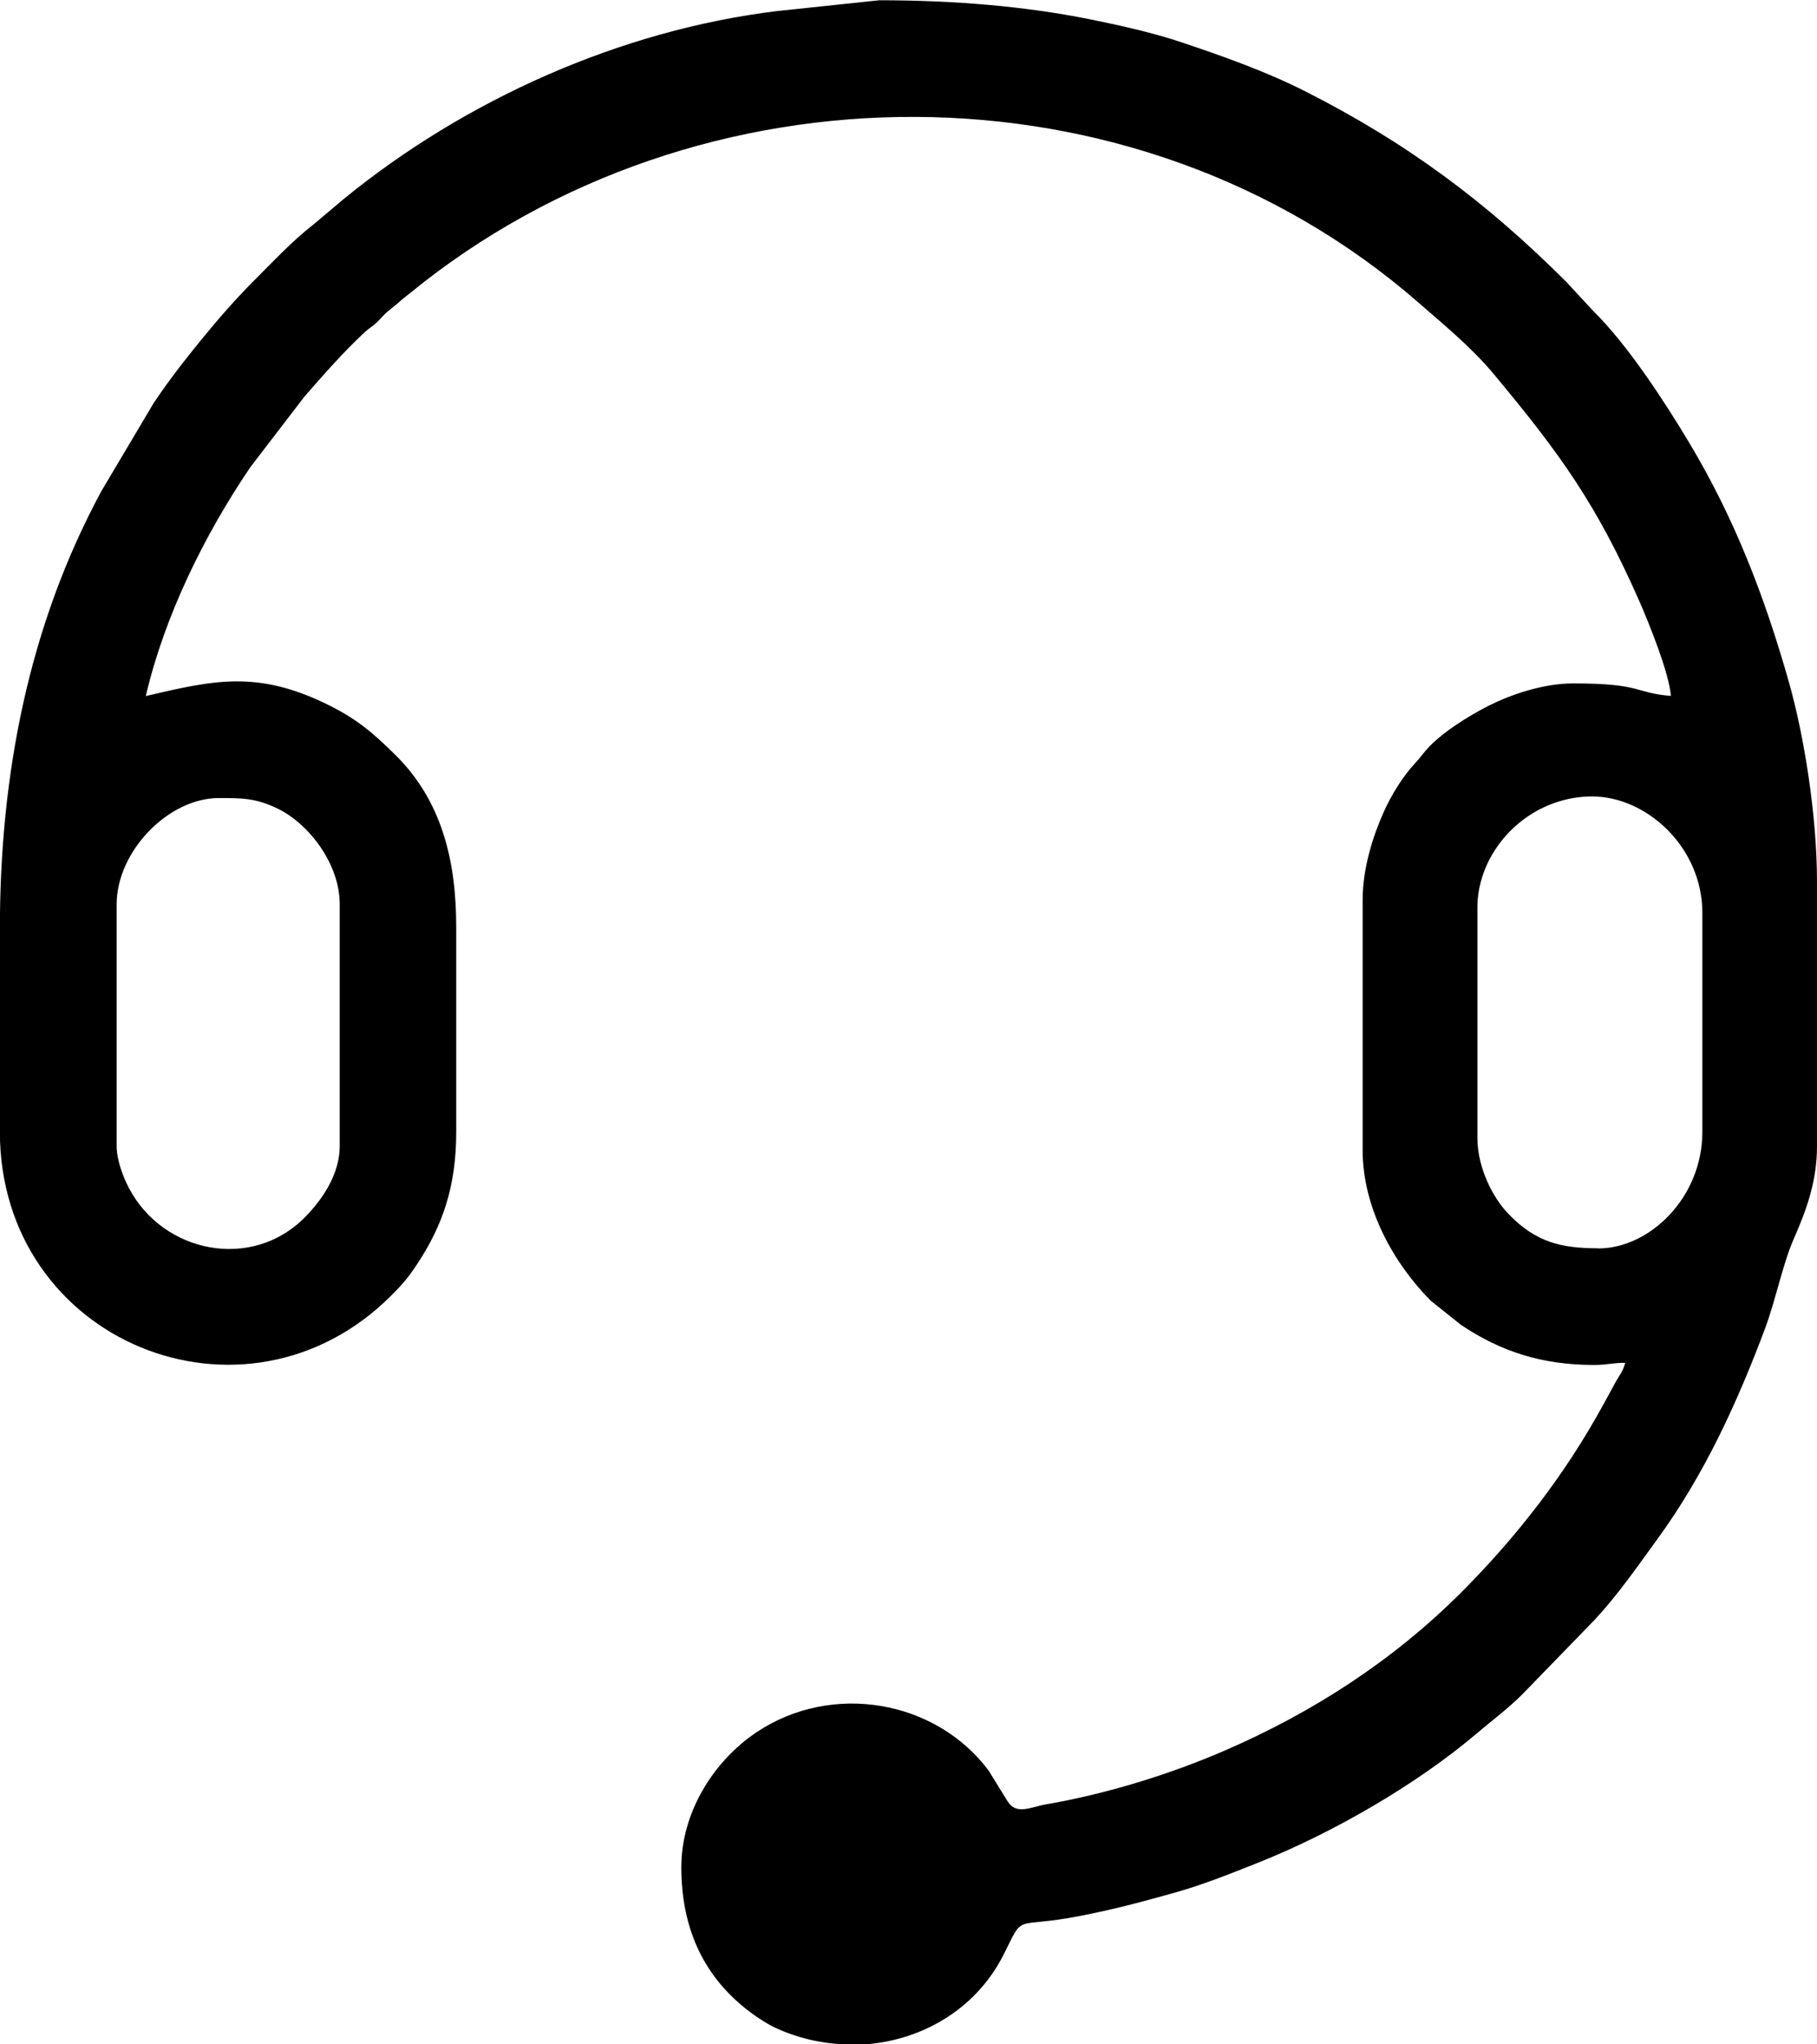 <?xml version="1.0" encoding="UTF-8"?>
<!DOCTYPE svg PUBLIC "-//W3C//DTD SVG 1.1//EN" "http://www.w3.org/Graphics/SVG/1.1/DTD/svg11.dtd">
<!-- Creator: CorelDRAW X6 -->
<svg xmlns="http://www.w3.org/2000/svg" xml:space="preserve" width="202.352mm" height="227.643mm" version="1.1" style="shape-rendering:geometricPrecision; text-rendering:geometricPrecision; image-rendering:optimizeQuality; fill-rule:evenodd; clip-rule:evenodd"
viewBox="0 0 13521 15211"
 xmlns:xlink="http://www.w3.org/1999/xlink">
 <defs>
  <style type="text/css">
   <![CDATA[
    .fil0 {fill:black}
   ]]>
  </style>
 </defs>
 <g id="Layer_x0020_1">
  <path class="fil0" d="M868 8528l0 -1799c0,-395 385,-791 760,-791 177,0 279,0 445,82 225,112 455,406 455,708l0 1799c0,210 -129,399 -260,531 -394,399 -1054,267 -1309,-219 -40,-77 -91,-203 -91,-313zm5527 6683l-115 0c-174,-7 -348,-48 -512,-124 -53,-24 -133,-76 -182,-113 -333,-248 -516,-603 -516,-1081 0,-410 242,-792 561,-1005 559,-373 1330,-241 1725,285l142 230c64,105 177,41 283,23 448,-77 916,-221 1324,-397 661,-285 1261,-673 1767,-1179 413,-413 774,-878 1056,-1394 33,-60 57,-102 88,-161 28,-54 62,-89 78,-155 -98,0 -129,16 -233,16 -391,0 -696,-102 -989,-298l-224 -179c-276,-277 -508,-689 -508,-1121l0 -1861c0,-243 80,-482 155,-651 56,-126 141,-266 236,-368 38,-41 50,-61 85,-101 109,-124 315,-252 464,-327 157,-79 400,-165 625,-165 523,0 450,70 729,93 -14,-172 -160,-533 -232,-698 -318,-724 -591,-1103 -1090,-1701 -161,-193 -368,-363 -557,-528 -2110,-1839 -5361,-1821 -7505,-69 -32,26 -55,42 -85,70 -35,31 -52,41 -85,70 -30,27 -48,50 -77,78 -35,33 -50,37 -86,69 -161,149 -306,316 -450,480l-404 527c-340,501 -639,1106 -778,1703 505,-118 832,-195 1360,67 216,107 336,212 497,371 344,340 453,782 453,1283l0 1520c0,401 -97,695 -295,992 -65,98 -106,145 -190,229 -1084,1083 -2911,348 -2911,-1221l0 -1504c0,-1154 215,-2261 755,-3261l387 -652c115,-173 231,-320 359,-478 127,-155 254,-301 395,-442 142,-142 280,-290 439,-414l227 -191c902,-736 2058,-1255 3225,-1396l757 -80c567,0 1091,46 1565,141 232,47 469,100 682,171 309,104 621,214 912,360 763,385 1358,828 1955,1425l201 217c257,253 533,679 712,978 334,557 559,1135 743,1785 112,395 208,989 208,1482l0 1969c0,257 -77,471 -175,693 -78,178 -136,460 -210,658 -207,553 -453,1091 -802,1570 -149,205 -296,417 -468,602l-535 551c-107,108 -226,195 -342,294 -448,381 -1077,743 -1628,962 -207,82 -403,162 -628,225 -225,63 -443,122 -697,171 -505,98 -408,-31 -567,286 -211,420 -632,653 -1074,672zm5498 -5923c-278,0 -468,-46 -671,-259 -112,-117 -228,-339 -228,-562l0 -1721c0,-128 38,-246 82,-336 146,-293 445,-483 770,-484 405,-1 822,376 822,867l0 1628c0,491 -393,868 -775,868z"/>
 </g>
</svg>
